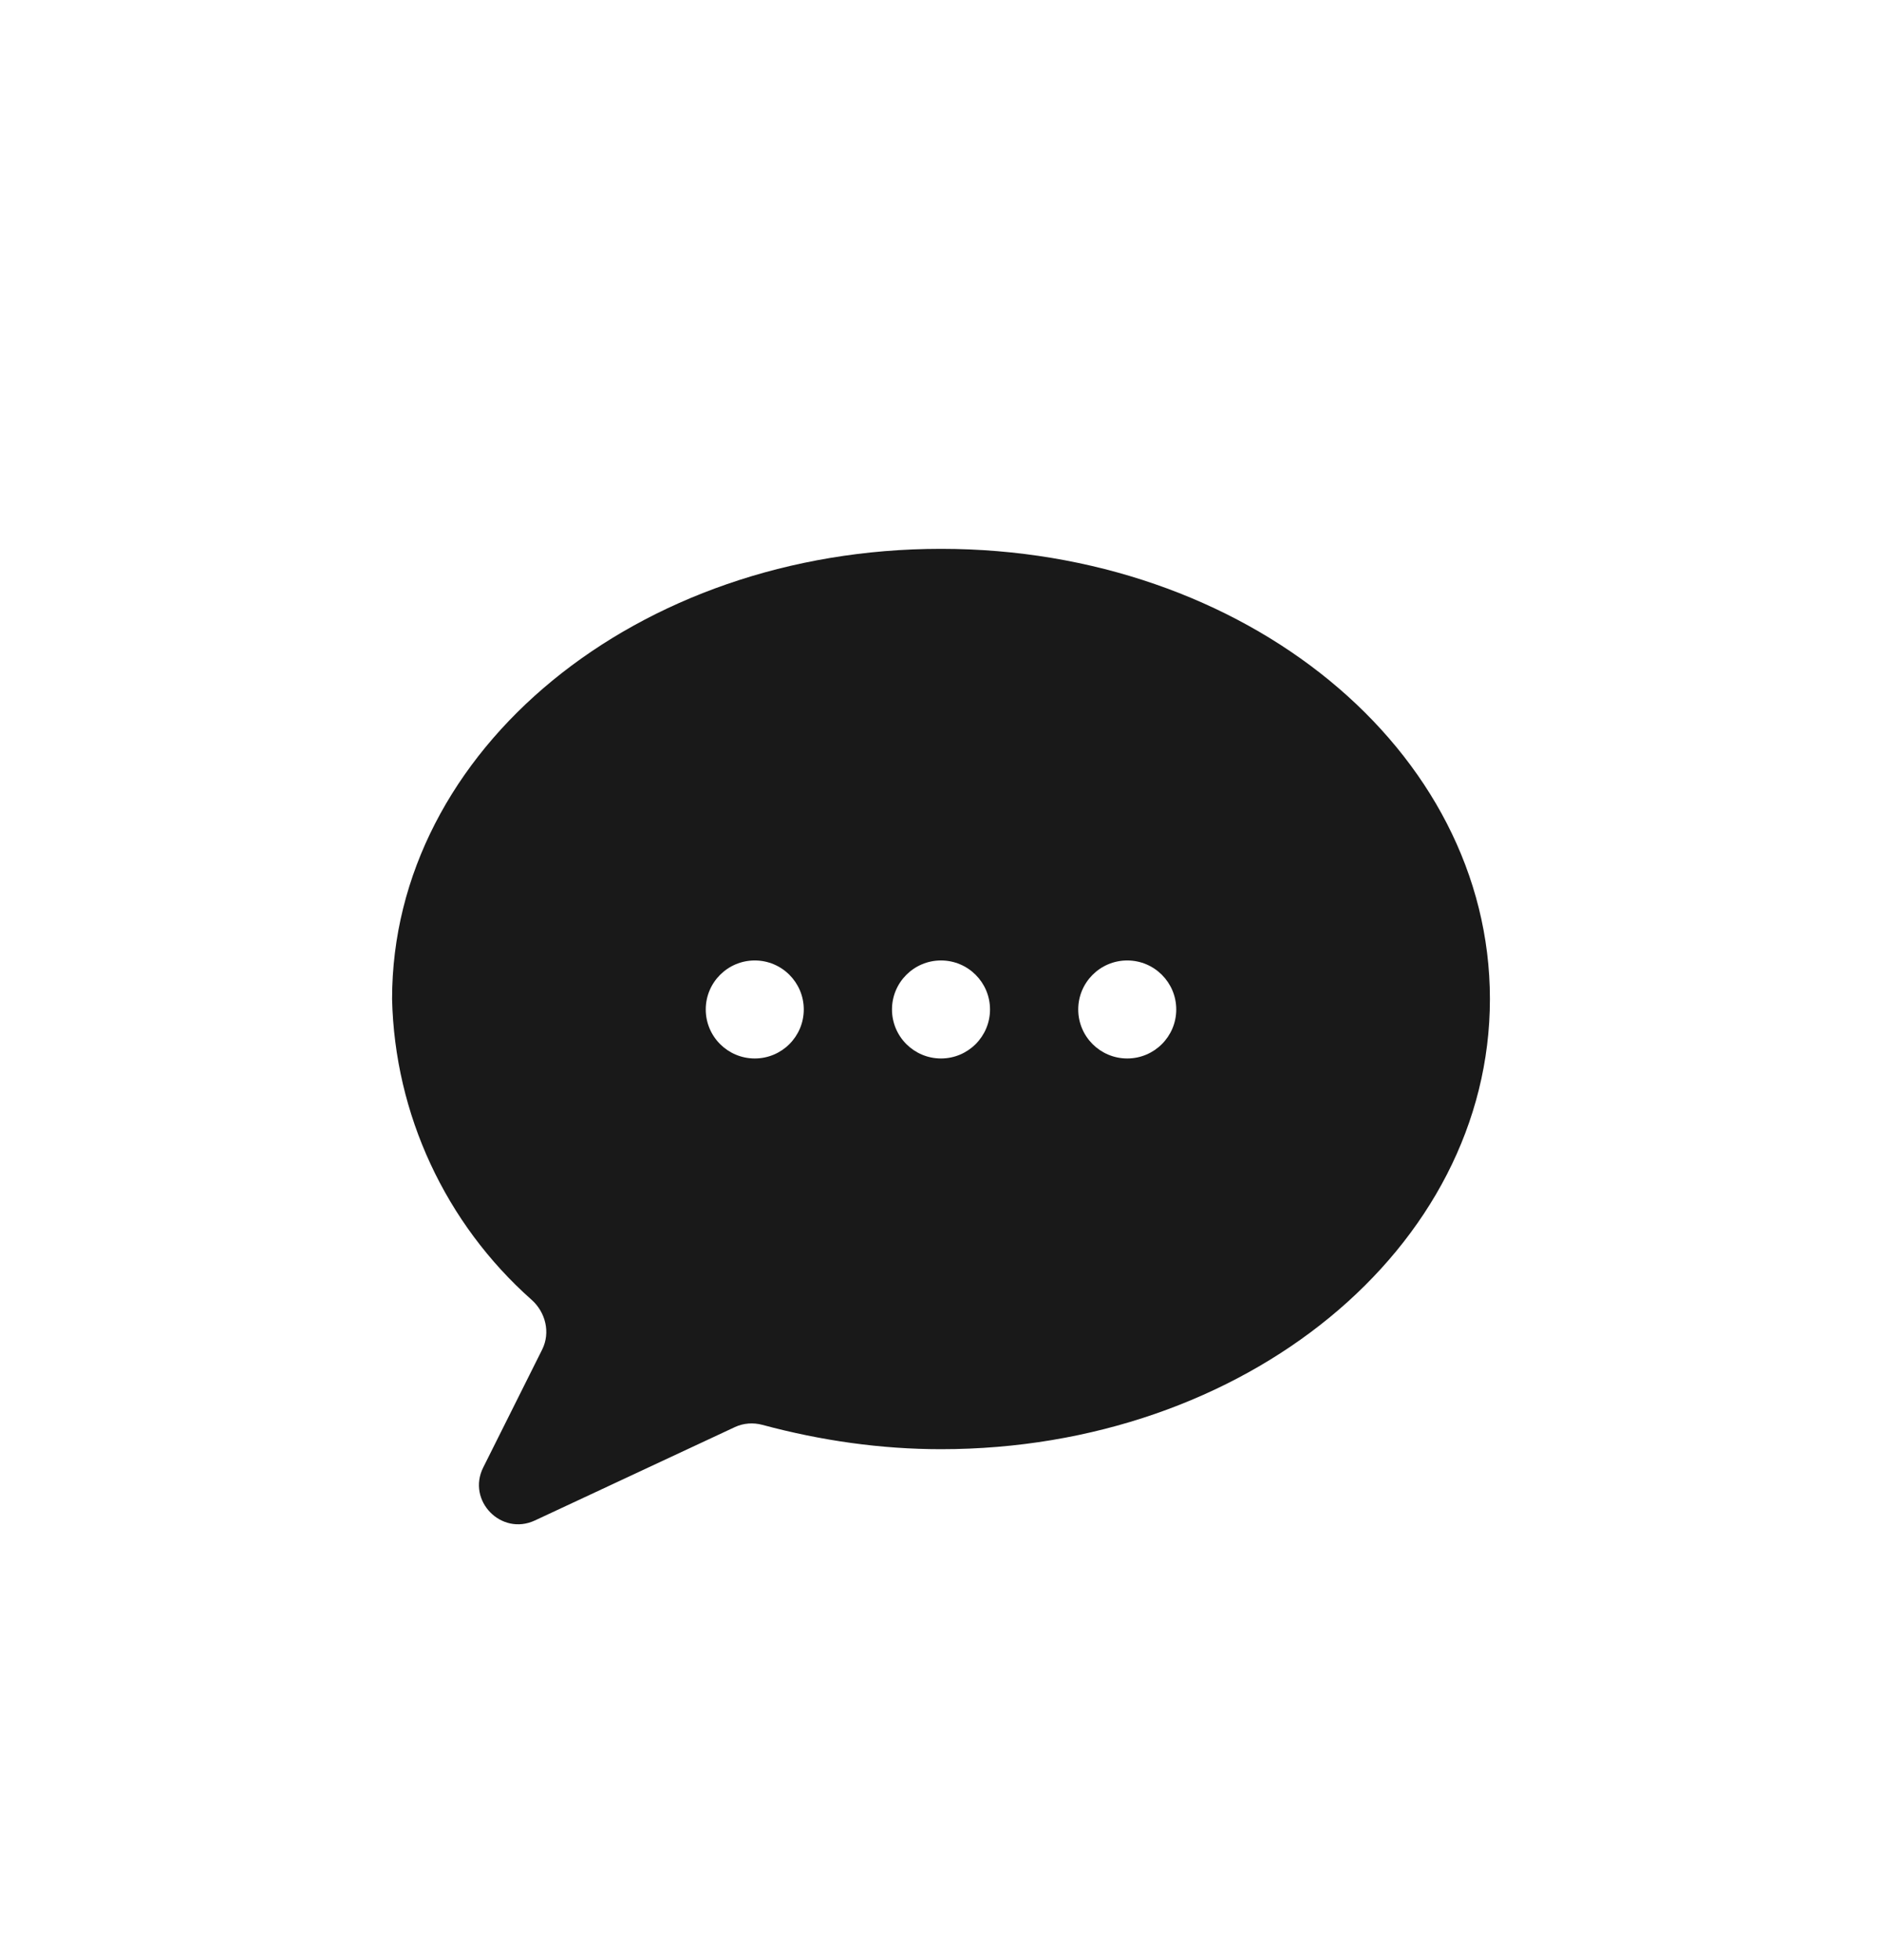 <svg width="48" height="50" viewBox="0 0 48 50" fill="none" xmlns="http://www.w3.org/2000/svg">
<path fill-rule="evenodd" clip-rule="evenodd" d="M24 36.967C31.754 36.967 38 31.839 38 25.483C38 19.128 31.754 14 24 14C16.246 14 10 19.128 10 25.483C10.066 28.421 11.361 31.207 13.556 33.154C13.917 33.474 14.043 33.993 13.828 34.425L12.325 37.432C11.901 38.279 12.784 39.186 13.642 38.785L18.741 36.404C18.961 36.301 19.21 36.283 19.444 36.346C20.944 36.75 22.472 36.967 24 36.967ZM20.5 25.75C20.5 26.44 19.94 27 19.25 27C18.56 27 18 26.44 18 25.75C18 25.06 18.56 24.5 19.25 24.5C19.94 24.5 20.5 25.06 20.5 25.75ZM25.25 25.75C25.25 26.44 24.69 27 24 27C23.31 27 22.75 26.44 22.75 25.75C22.75 25.06 23.31 24.5 24 24.5C24.69 24.5 25.25 25.06 25.25 25.75ZM28.75 27C29.44 27 30 26.44 30 25.75C30 25.06 29.44 24.5 28.75 24.5C28.06 24.5 27.5 25.06 27.5 25.75C27.5 26.44 28.06 27 28.75 27Z" fill="#191919"/>
</svg>
